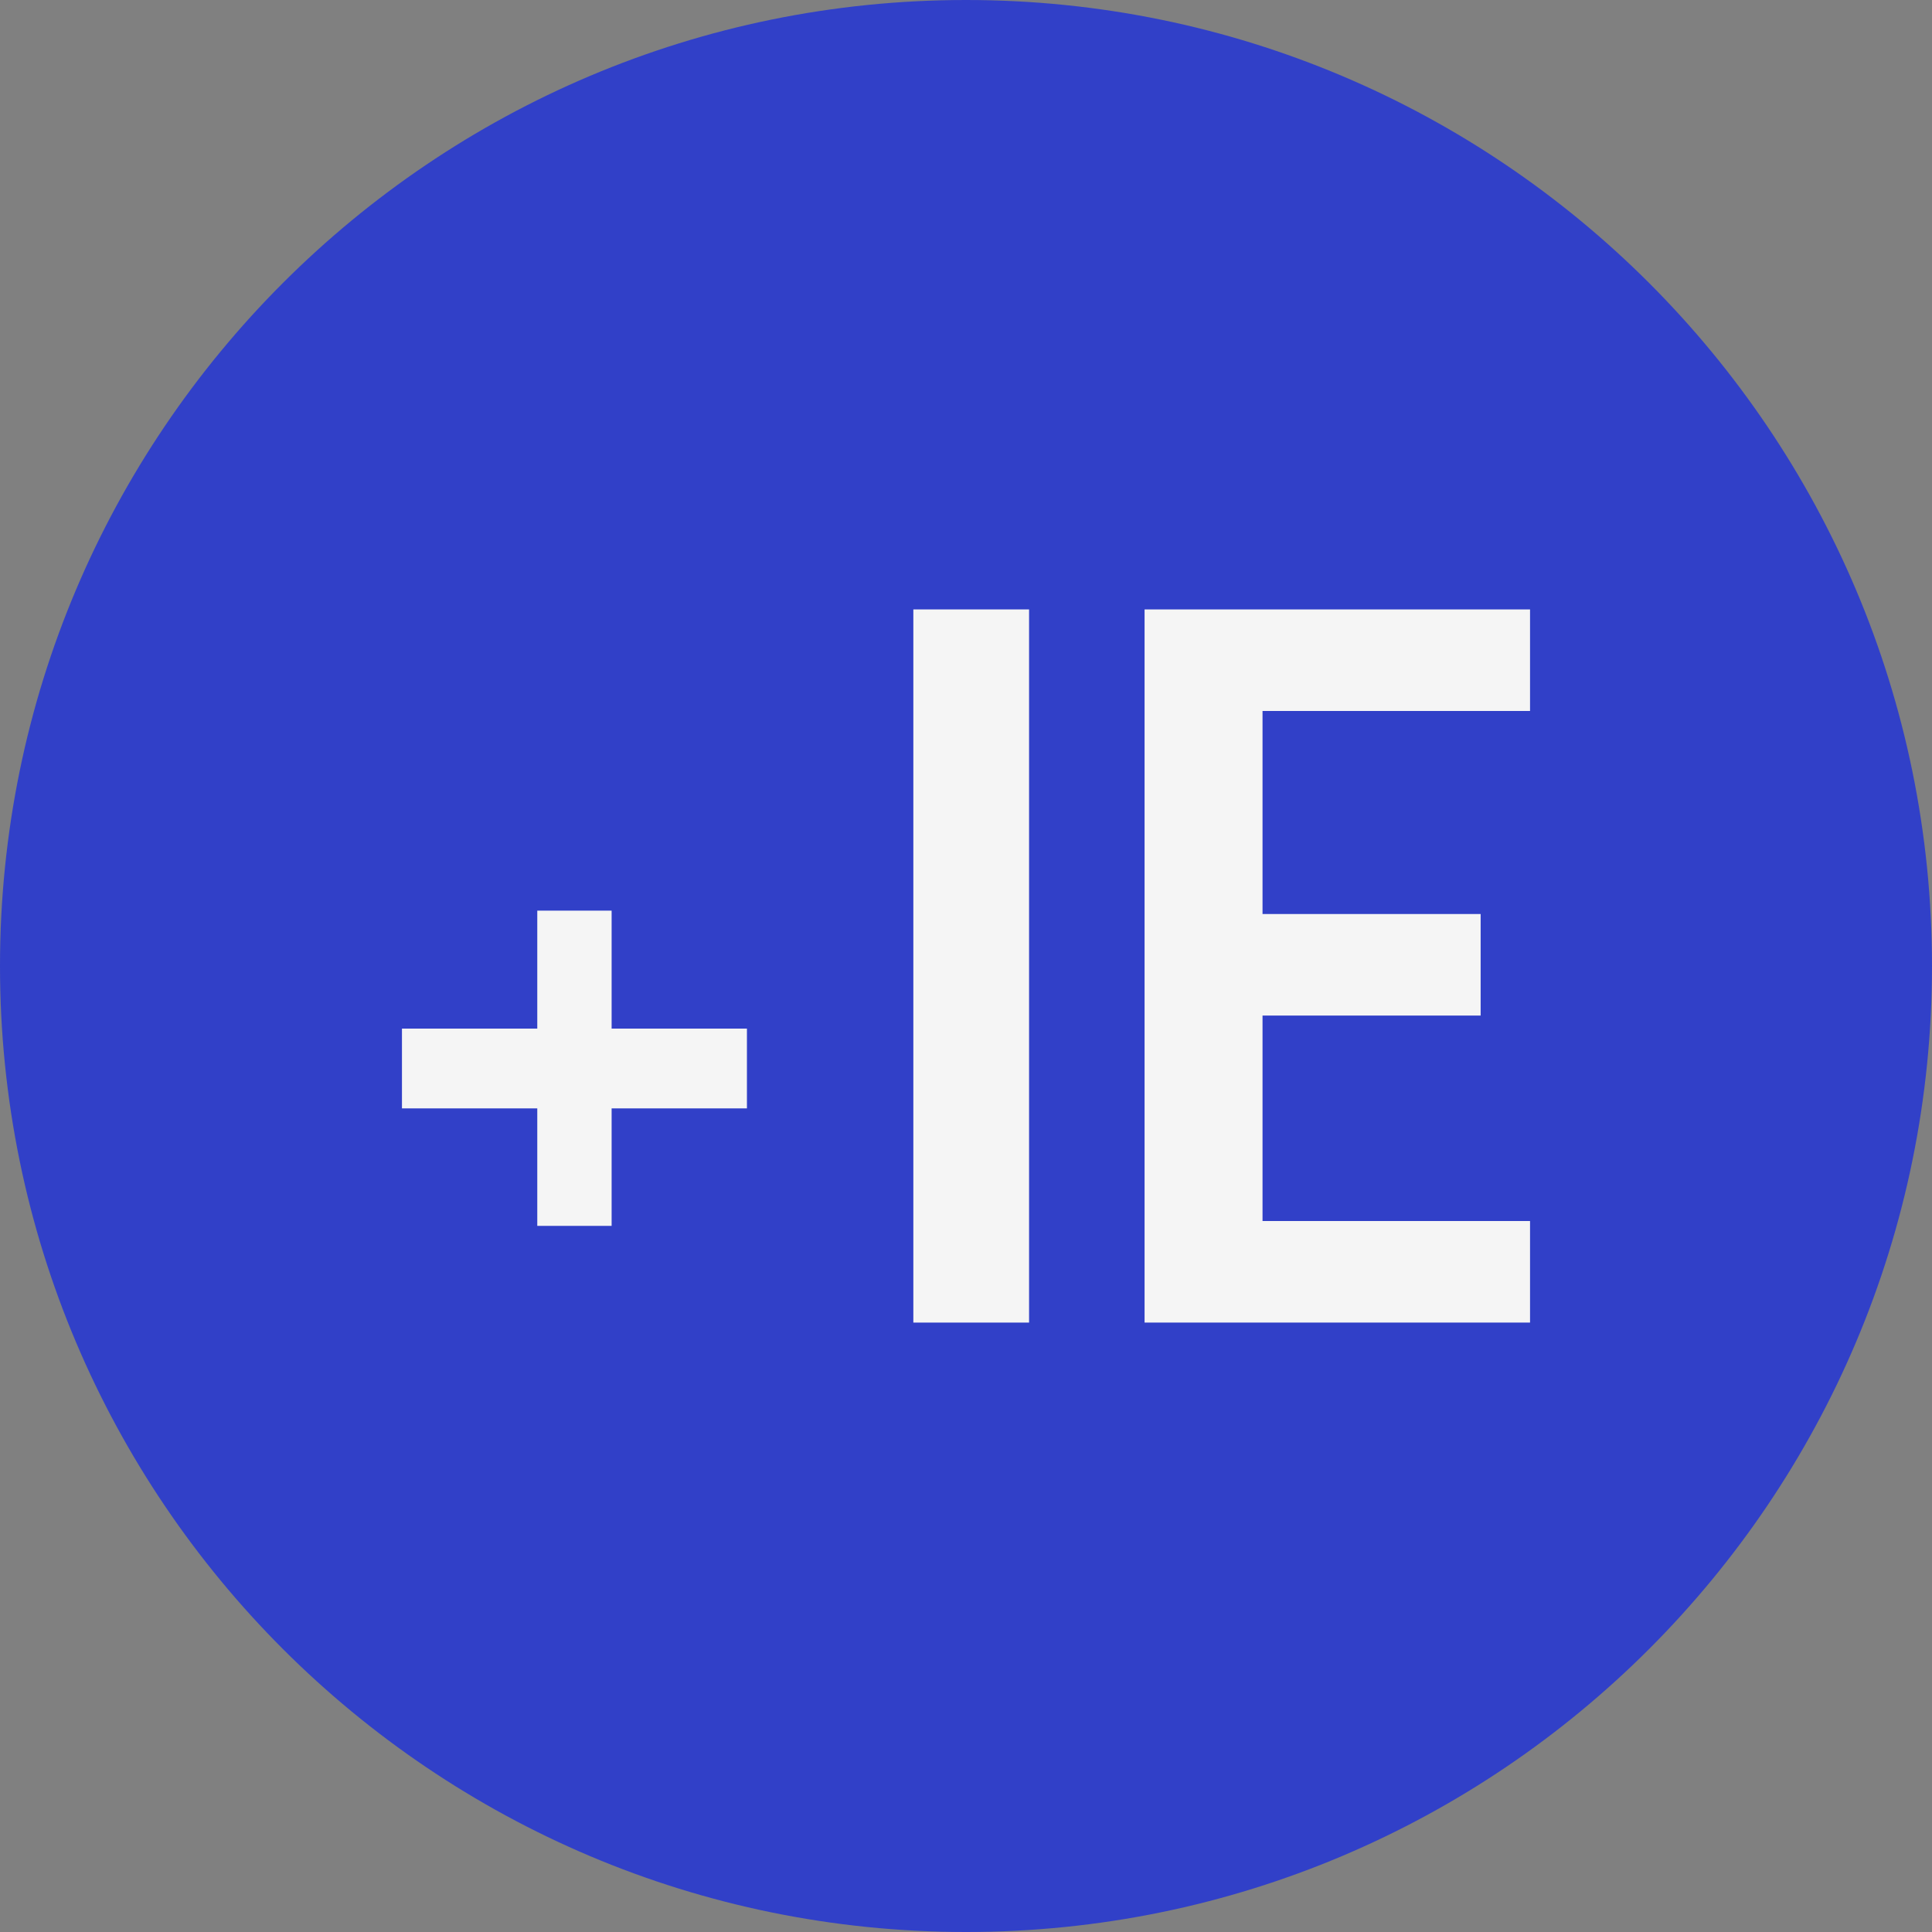 <svg width="149" height="149" viewBox="0 0 149 149" fill="none" xmlns="http://www.w3.org/2000/svg">
<rect x="0" y="0" width="149" height="149" fill="#808080" stroke="none"/>
<path d="M149 74.5C149 115.645 115.645 149 74.5 149C33.355 149 0 115.645 0 74.5C0 33.355 33.355 0 74.5 0C115.645 0 149 33.355 149 74.5Z" fill="#3140C8"/>
<path d="M57.605 85.481H47.169V94.542H41.436V85.481H31V79.329H41.436V70.231H47.169V79.329H57.605V85.481Z" fill="#F5F5F5"/>
<path d="M70.439 102V47H79.364V102H70.439Z" fill="#F5F5F5"/>
<path d="M93.284 54.831L97.369 49.946V73.437L95.24 70.492H114.19V78.322H95.24L97.369 75.414V99.054L93.284 94.169H118V102H88.272V47H118V54.831H93.284Z" fill="#F5F5F5"/>
</svg>
